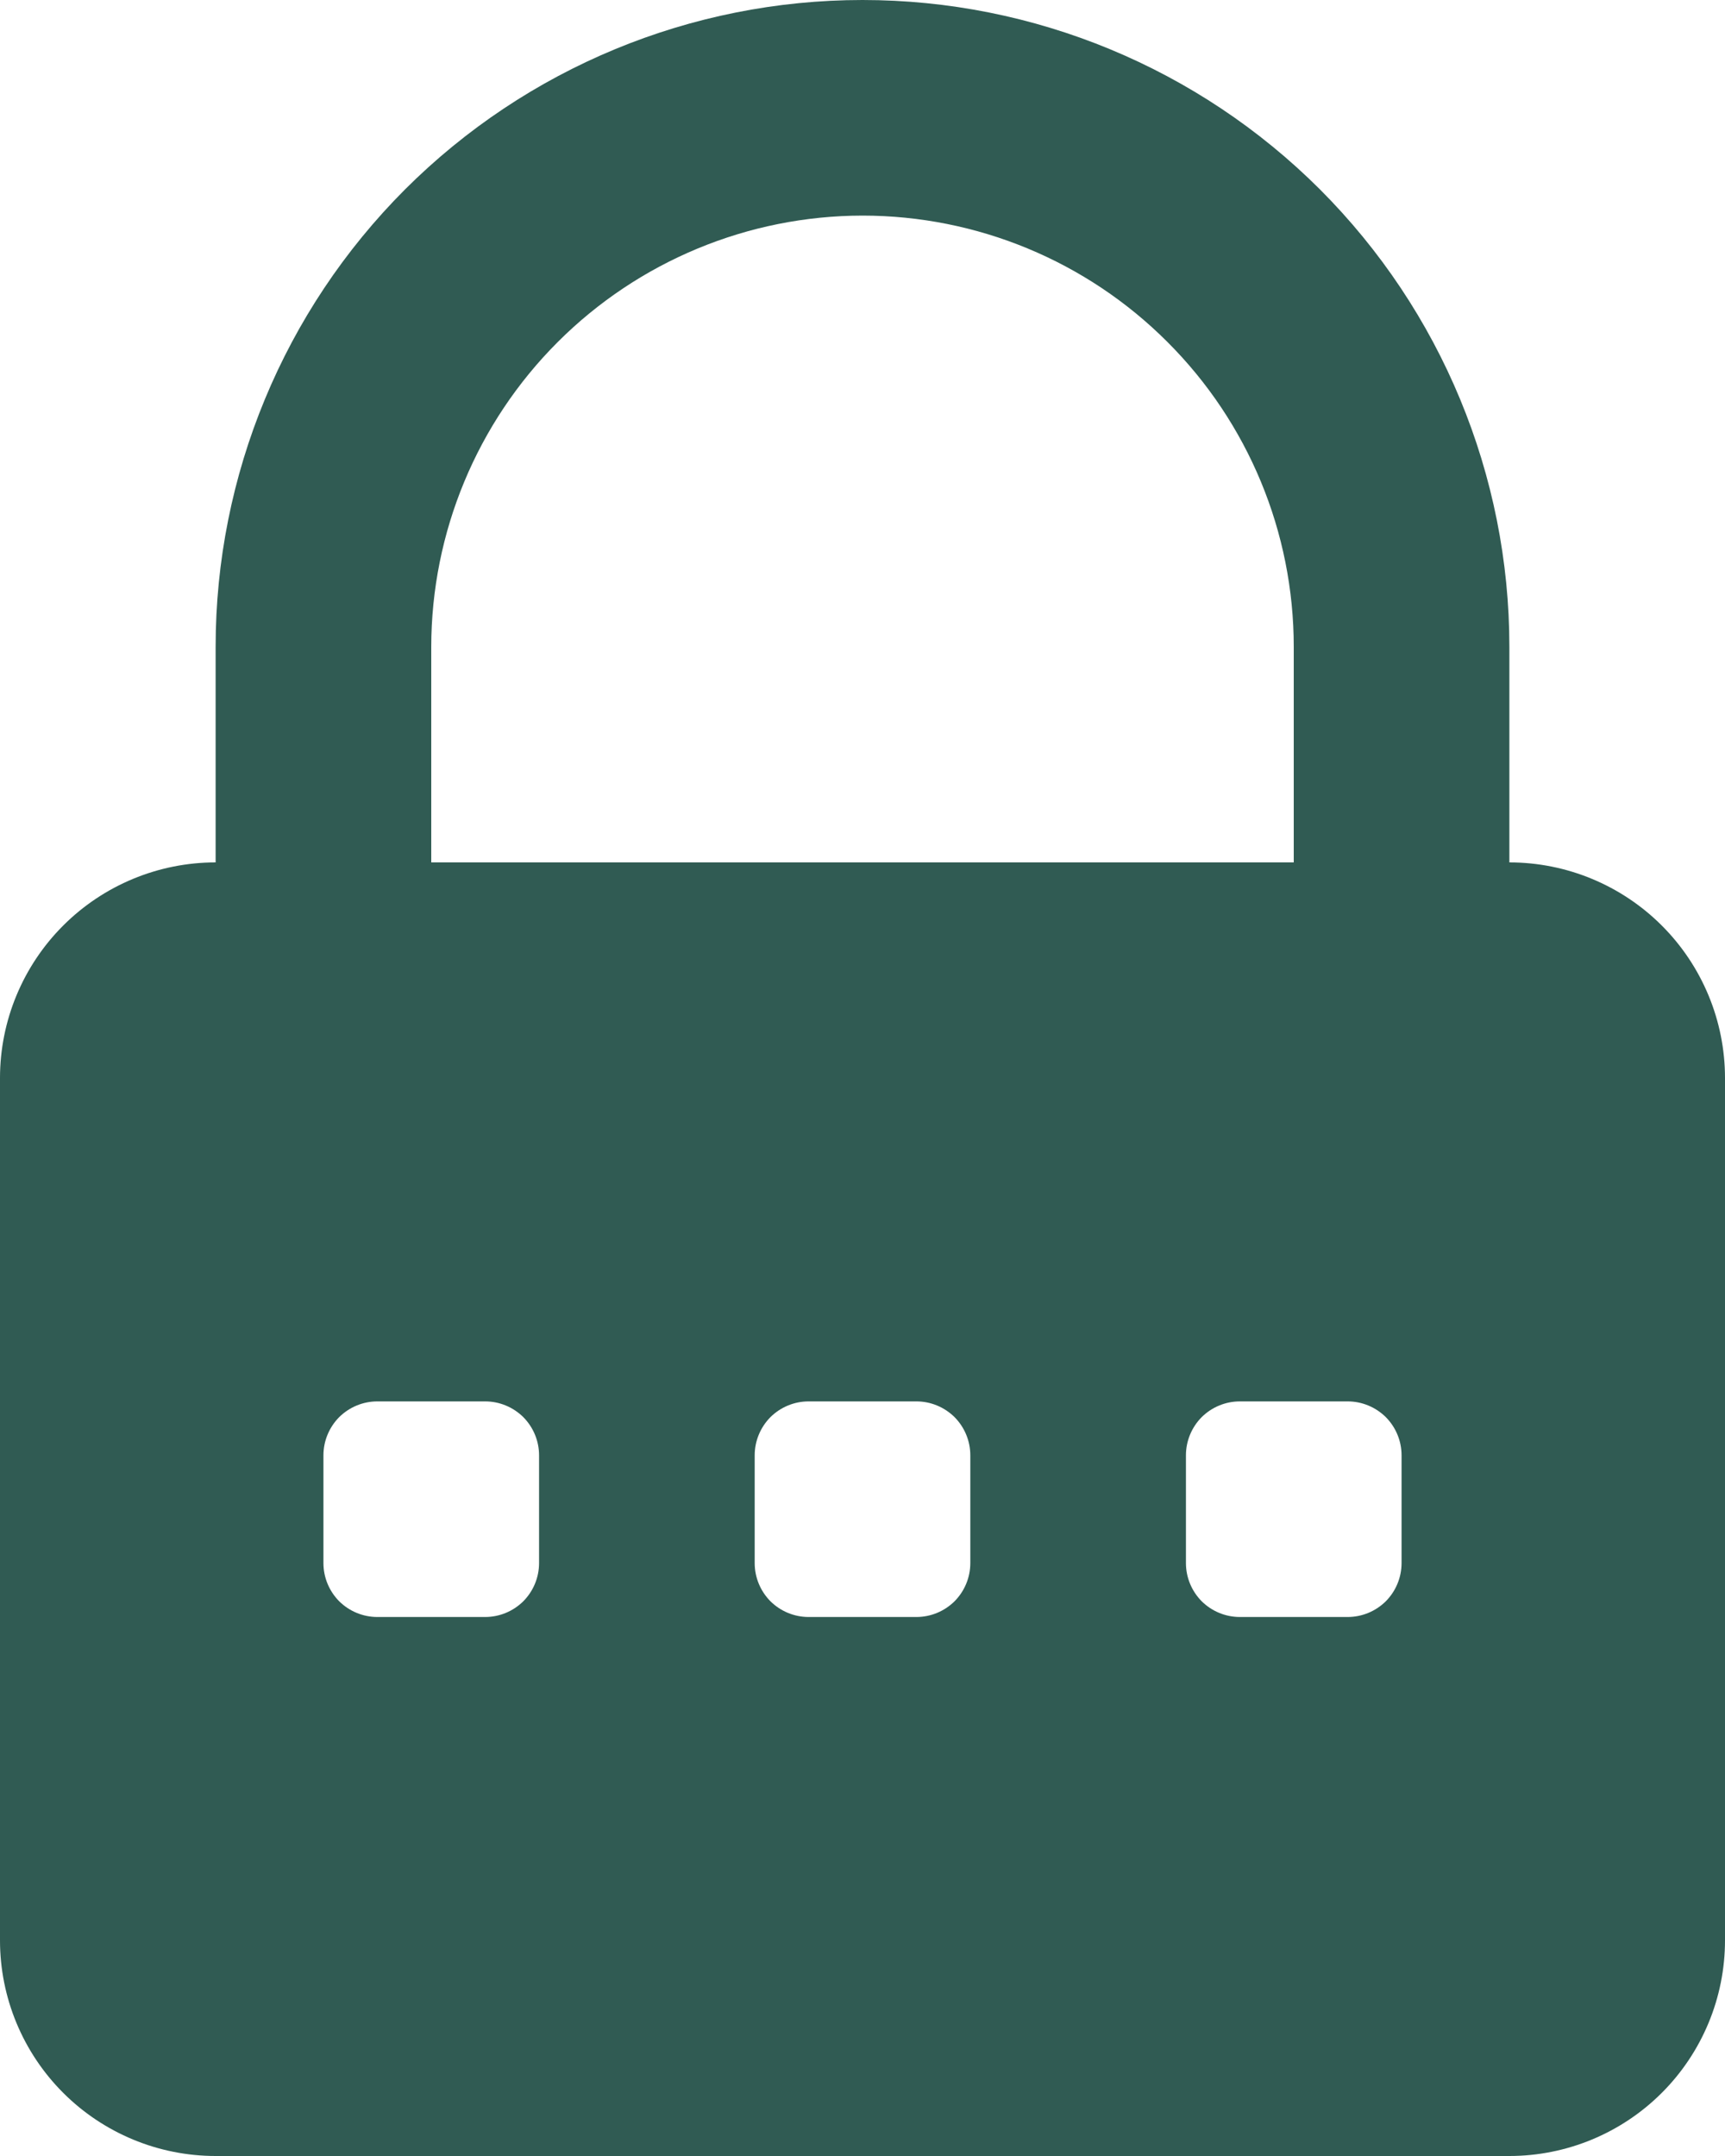 <svg width="16" height="20" viewBox="0 0 16 20" fill="none" xmlns="http://www.w3.org/2000/svg">
<path d="M14 20H2C1.47 20 0.961 19.789 0.586 19.414C0.211 19.039 0 18.53 0 18V10C0 9.47 0.211 8.961 0.586 8.586C0.961 8.211 1.47 8 2 8V6C2 4.409 2.632 2.883 3.757 1.757C4.883 0.632 6.409 0 8 0C9.591 0 11.117 0.632 12.243 1.757C13.368 2.883 14 4.409 14 6V8C14.53 8 15.039 8.211 15.414 8.586C15.789 8.961 16 9.47 16 10V18C16 18.53 15.789 19.039 15.414 19.414C15.039 19.789 14.53 20 14 20ZM11.5 13C11.367 13 11.24 13.053 11.146 13.146C11.053 13.24 11 13.367 11 13.5V14.5C11 14.633 11.053 14.76 11.146 14.854C11.24 14.947 11.367 15 11.5 15H12.5C12.633 15 12.76 14.947 12.854 14.854C12.947 14.76 13 14.633 13 14.5V13.5C13 13.367 12.947 13.24 12.854 13.146C12.76 13.053 12.633 13 12.5 13H11.5ZM7.5 13C7.367 13 7.24 13.053 7.146 13.146C7.053 13.24 7 13.367 7 13.5V14.5C7 14.633 7.053 14.76 7.146 14.854C7.24 14.947 7.367 15 7.5 15H8.5C8.633 15 8.76 14.947 8.854 14.854C8.947 14.76 9 14.633 9 14.5V13.5C9 13.367 8.947 13.24 8.854 13.146C8.76 13.053 8.633 13 8.5 13H7.5ZM3.5 13C3.367 13 3.24 13.053 3.146 13.146C3.053 13.24 3 13.367 3 13.5V14.5C3 14.633 3.053 14.76 3.146 14.854C3.24 14.947 3.367 15 3.5 15H4.5C4.633 15 4.76 14.947 4.854 14.854C4.947 14.76 5 14.633 5 14.5V13.5C5 13.367 4.947 13.24 4.854 13.146C4.76 13.053 4.633 13 4.5 13H3.5ZM8 2C6.94 2.001 5.923 2.423 5.173 3.173C4.423 3.923 4.001 4.94 4 6V8H12V6C12 4.939 11.579 3.922 10.828 3.172C10.078 2.421 9.061 2 8 2Z" fill="#305B53"/>
</svg>
